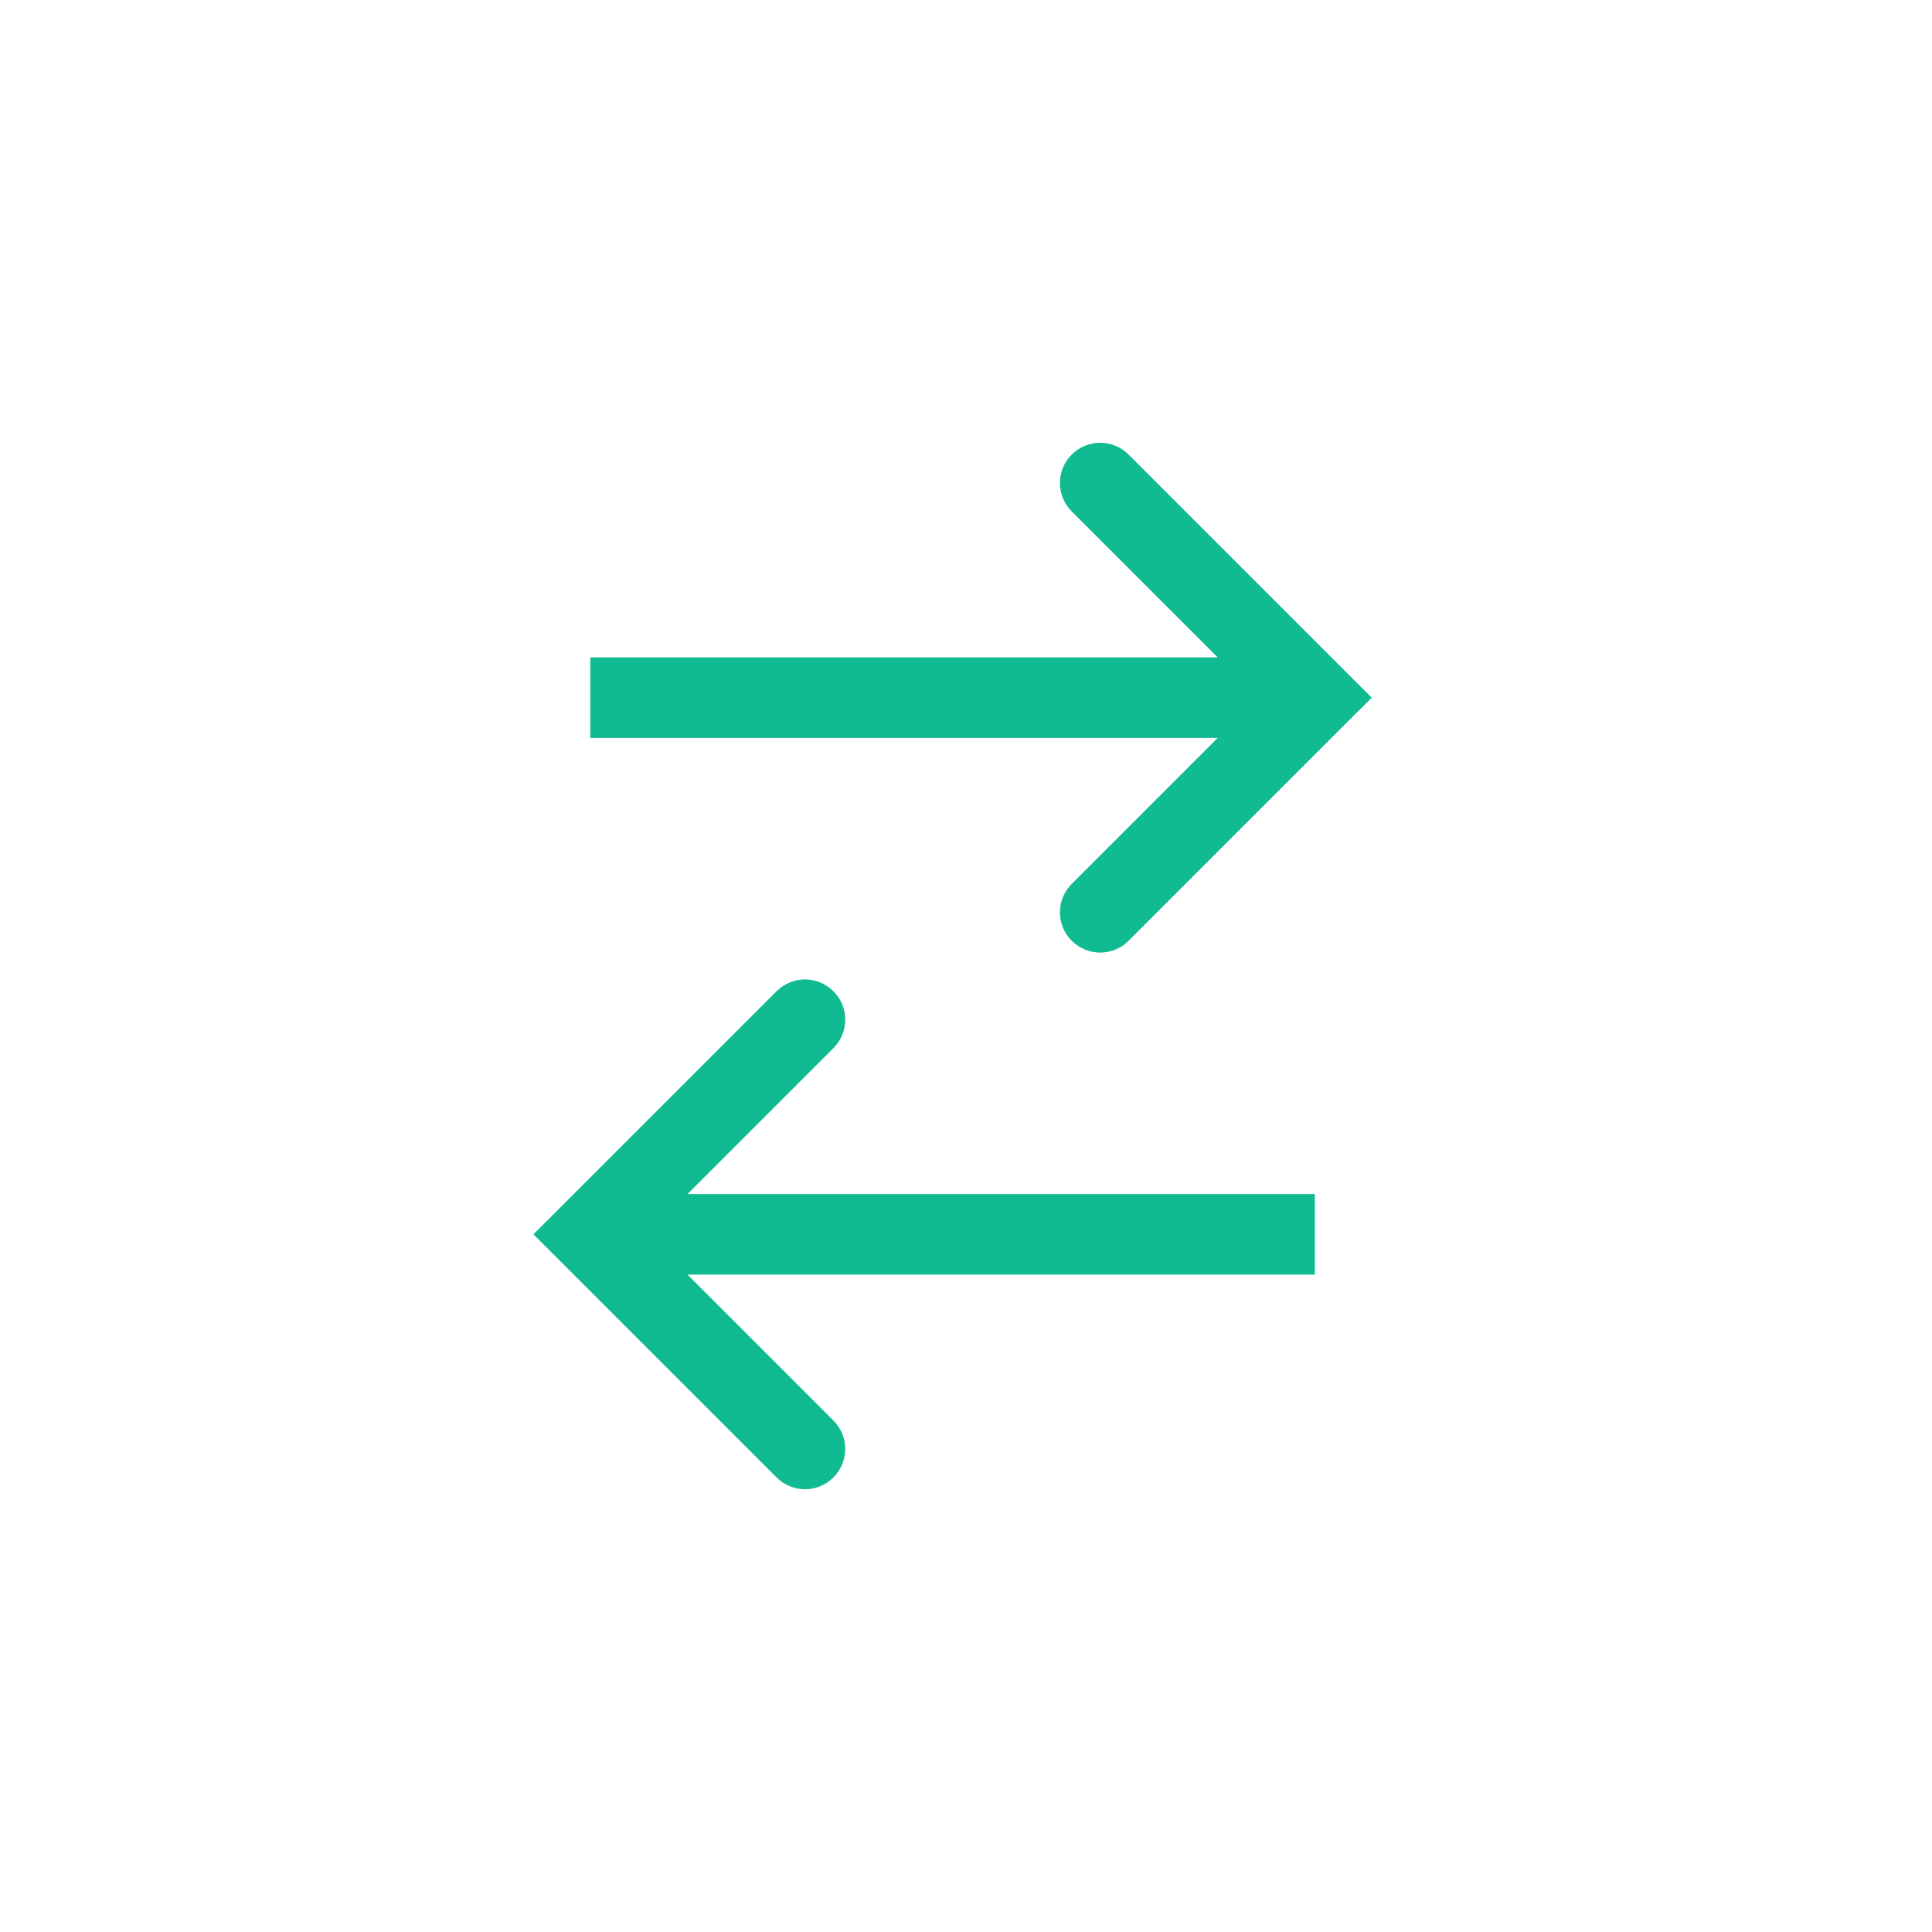 <svg width="36" height="36" viewBox="0 0 36 36" fill="none" xmlns="http://www.w3.org/2000/svg">
<path d="M24.5 13L25.03 13.53L25.561 13L25.03 12.47L24.5 13ZM21.03 8.47C20.737 8.177 20.263 8.177 19.97 8.47C19.677 8.763 19.677 9.237 19.97 9.53L21.03 8.47ZM19.97 16.47C19.677 16.763 19.677 17.237 19.97 17.53C20.263 17.823 20.737 17.823 21.03 17.53L19.97 16.47ZM24.5 12.25L11 12.25L11 13.75L24.5 13.75L24.5 12.25ZM25.03 12.47L21.03 8.47L19.97 9.53L23.97 13.53L25.03 12.47ZM23.97 12.47L19.97 16.47L21.03 17.53L25.03 13.53L23.97 12.47Z" fill="#11BB91"/>
<path d="M11 23L10.47 22.47L9.939 23L10.47 23.53L11 23ZM14.47 27.53C14.763 27.823 15.237 27.823 15.53 27.53C15.823 27.237 15.823 26.763 15.53 26.47L14.47 27.53ZM15.53 19.53C15.823 19.237 15.823 18.763 15.53 18.47C15.237 18.177 14.763 18.177 14.47 18.47L15.53 19.53ZM11 23.75L24.5 23.75L24.5 22.25L11 22.25L11 23.75ZM10.47 23.53L14.47 27.53L15.53 26.47L11.53 22.47L10.47 23.53ZM11.53 23.53L15.53 19.53L14.47 18.47L10.47 22.47L11.53 23.53Z" fill="#11BB91"/>
</svg>
